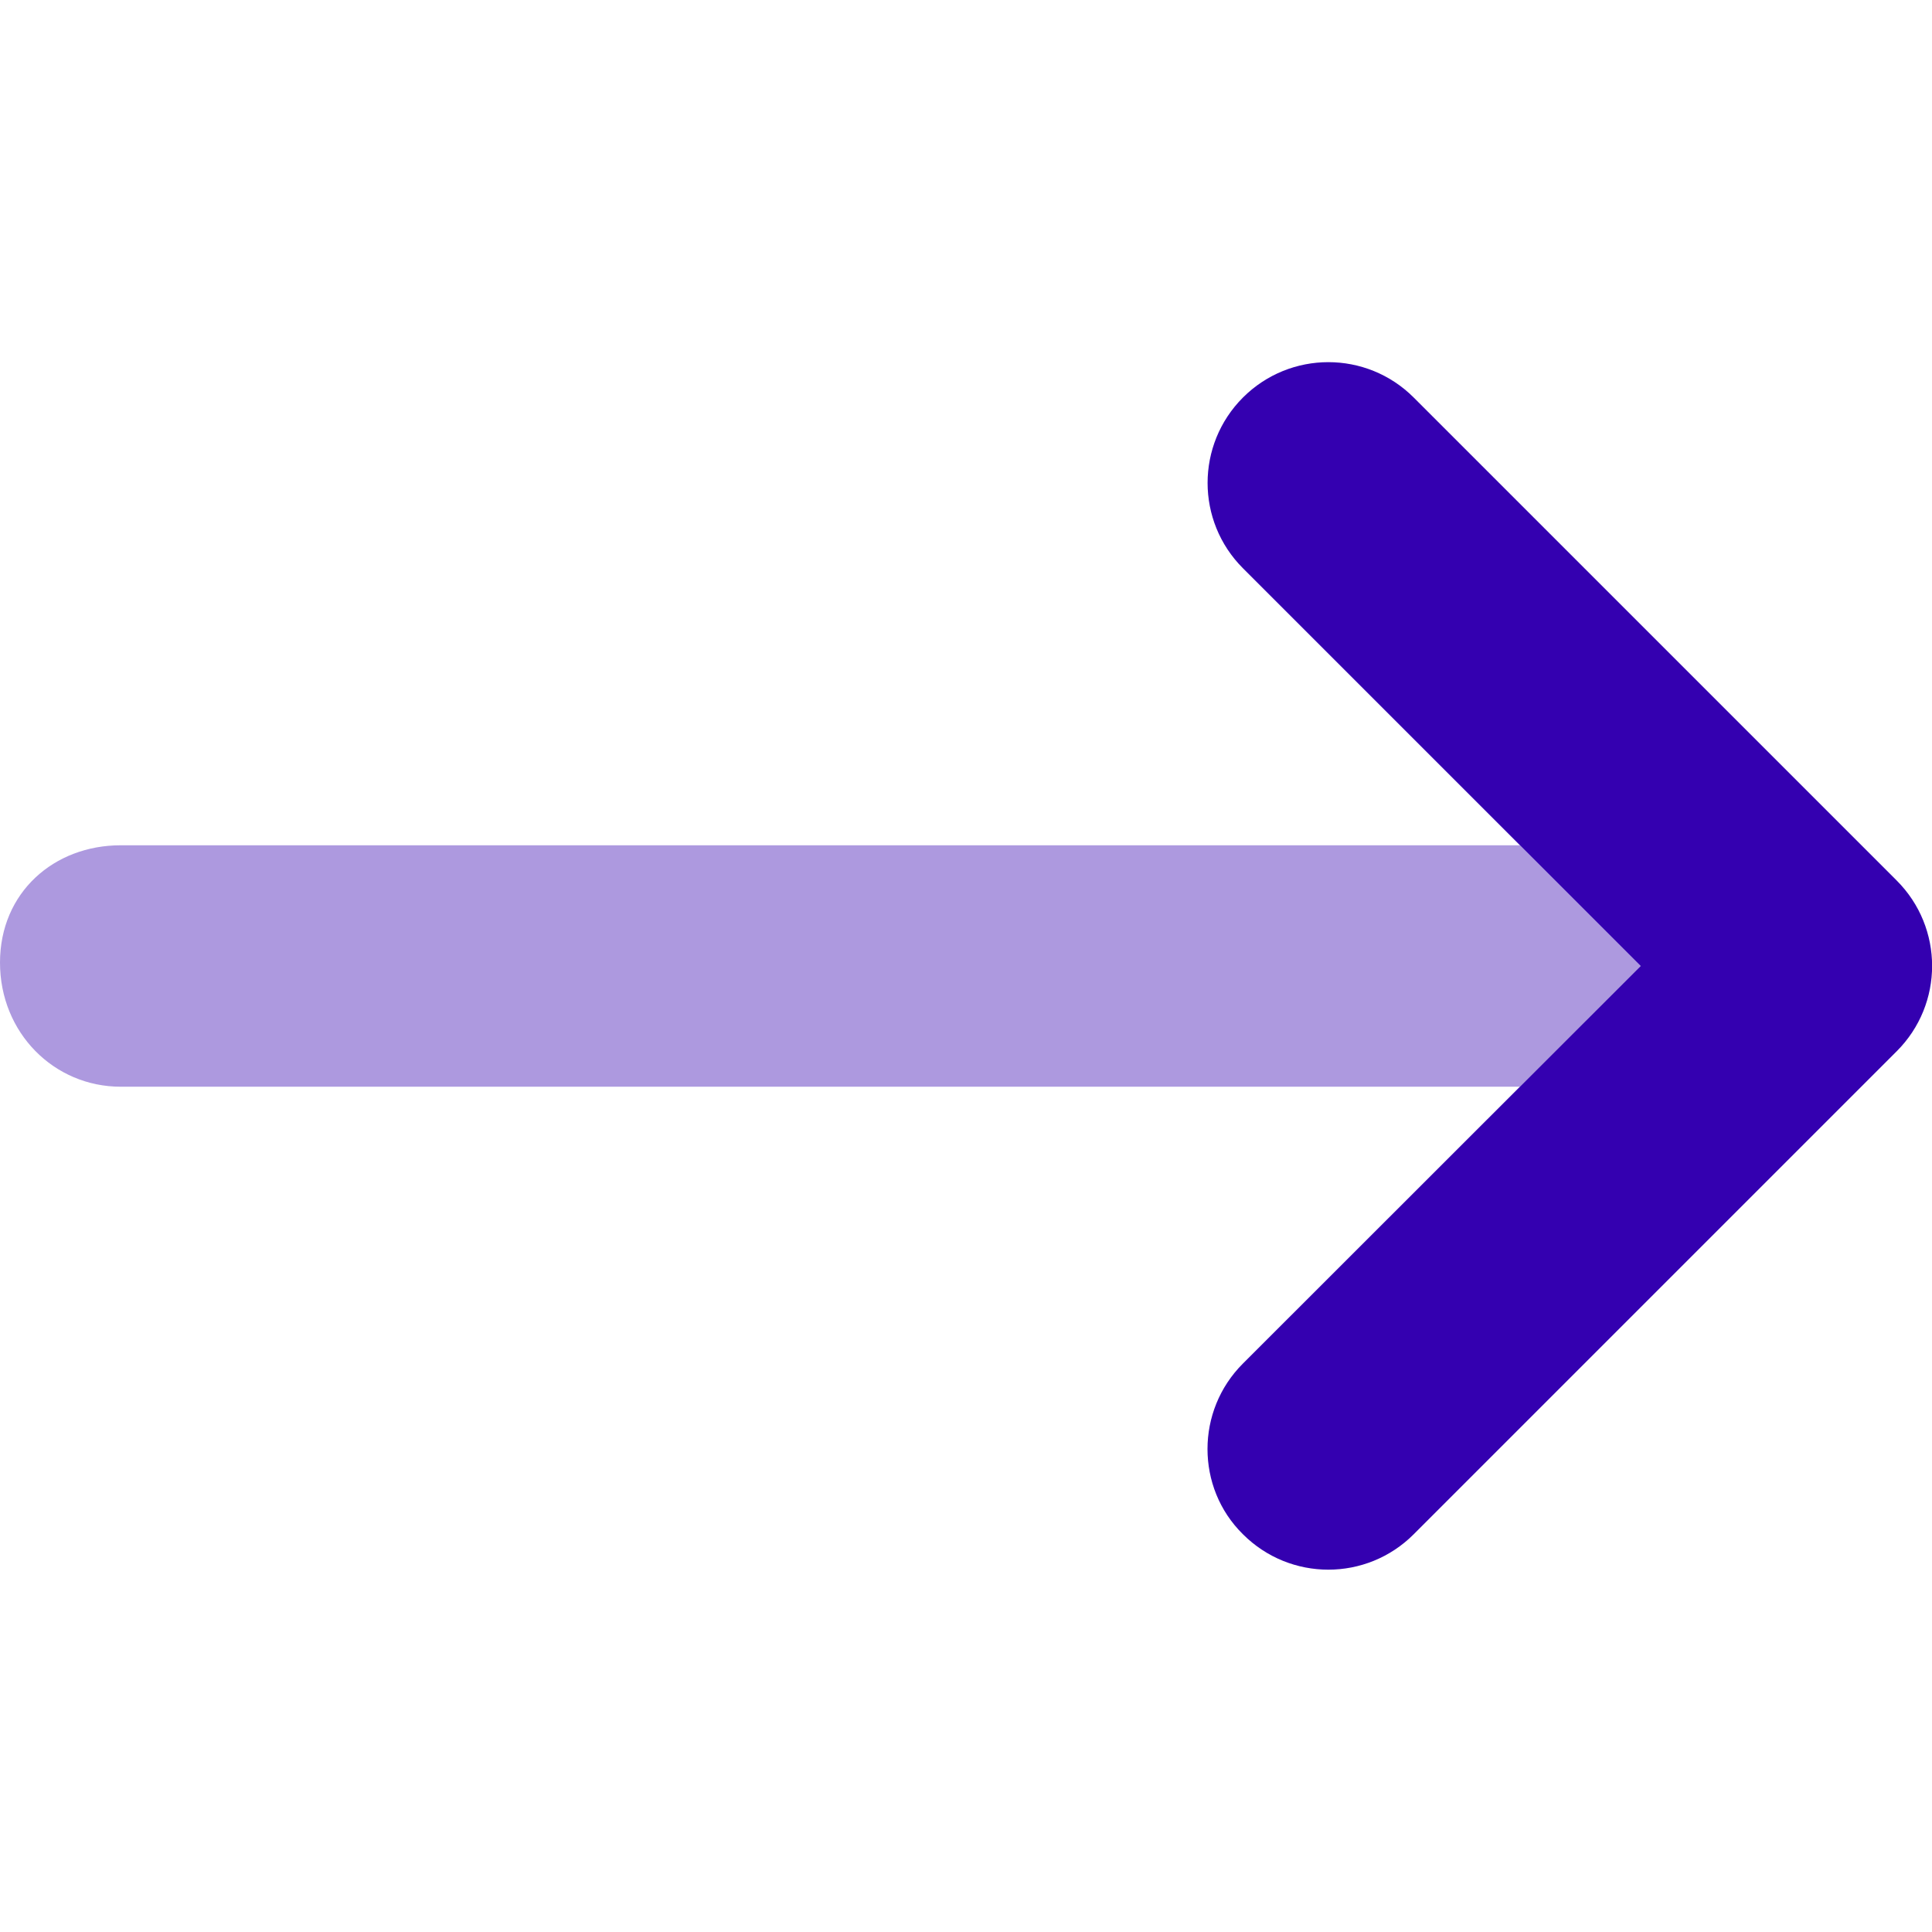 <svg width="37" height="37" viewBox="0 0 37 37" fill="none" xmlns="http://www.w3.org/2000/svg">
<g clip-path="url(#clip0_12_381)">
<path d="M23.125 27.75C23.125 27.158 23.351 26.566 23.802 26.115L31.421 18.5L23.804 10.883C22.901 9.98 22.901 8.517 23.804 7.613C24.708 6.71 26.171 6.71 27.074 7.613L36.324 16.863C37.228 17.767 37.228 19.23 36.324 20.133L27.074 29.383C26.171 30.287 24.708 30.287 23.804 29.383C23.349 28.935 23.125 28.343 23.125 27.75Z" fill="#3400B0"/>
<path opacity="0.4" d="M29.109 20.812H2.312C1.034 20.812 0 19.779 0 18.435C0 17.091 1.034 16.188 2.312 16.188H29.109L31.421 18.5L29.109 20.812Z" fill="#3400B0"/>
</g>
<defs>
<clipPath id="clip0_12_381">
<rect width="37" height="37" fill="white"/>
</clipPath>
</defs>
</svg>
